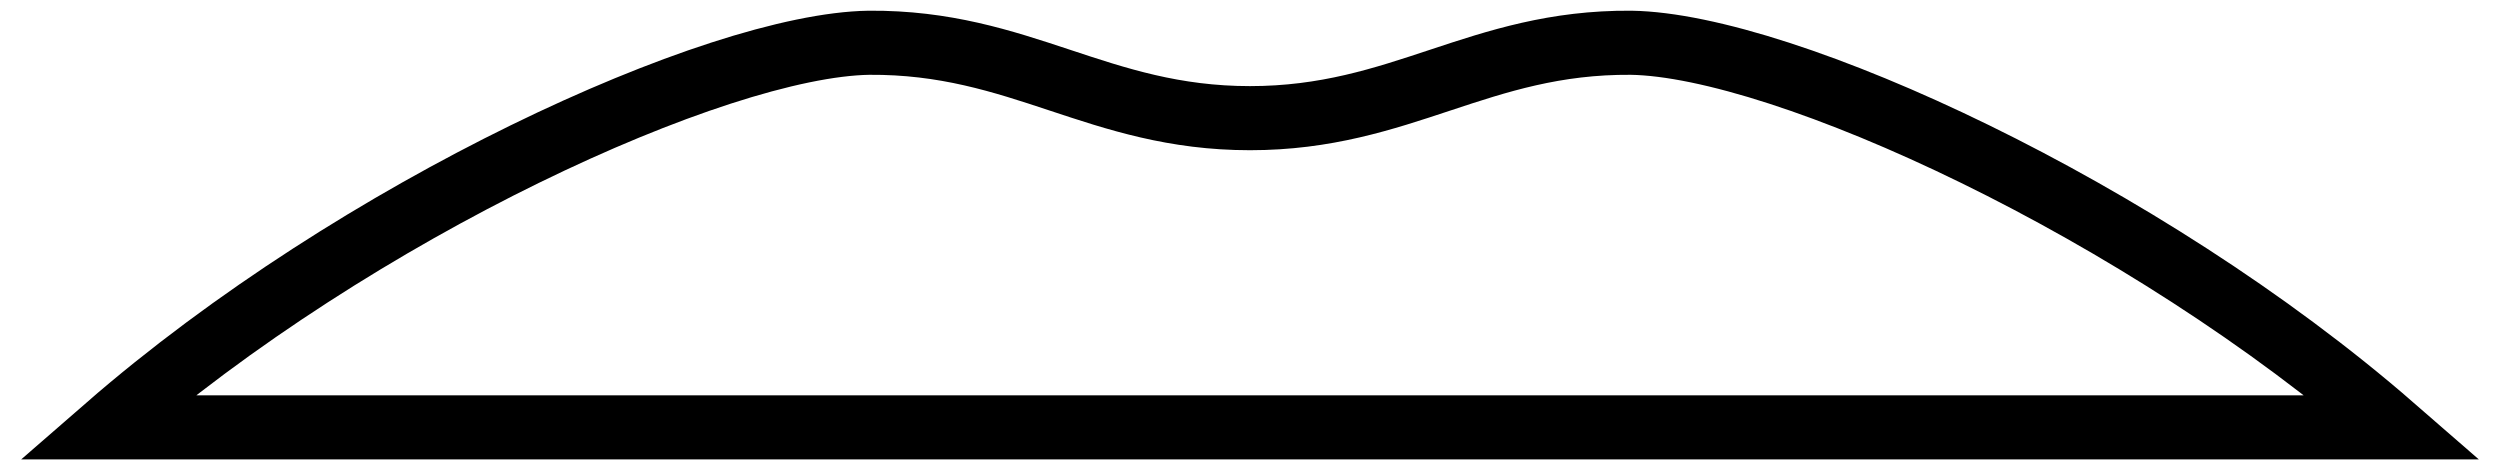 <svg width="117" height="22" viewBox="0 0 117 22" fill="none" xmlns="http://www.w3.org/2000/svg">
<path d="M112 20H5C16.741 9.783 33.533 2.115 40.667 2.001C47.769 1.949 51.398 5.53 58.5 5.53C65.602 5.53 69.231 1.949 76.333 2.001C83.467 2.115 100.258 9.783 112 20Z" stroke="black" stroke-width="3"/>
</svg>

